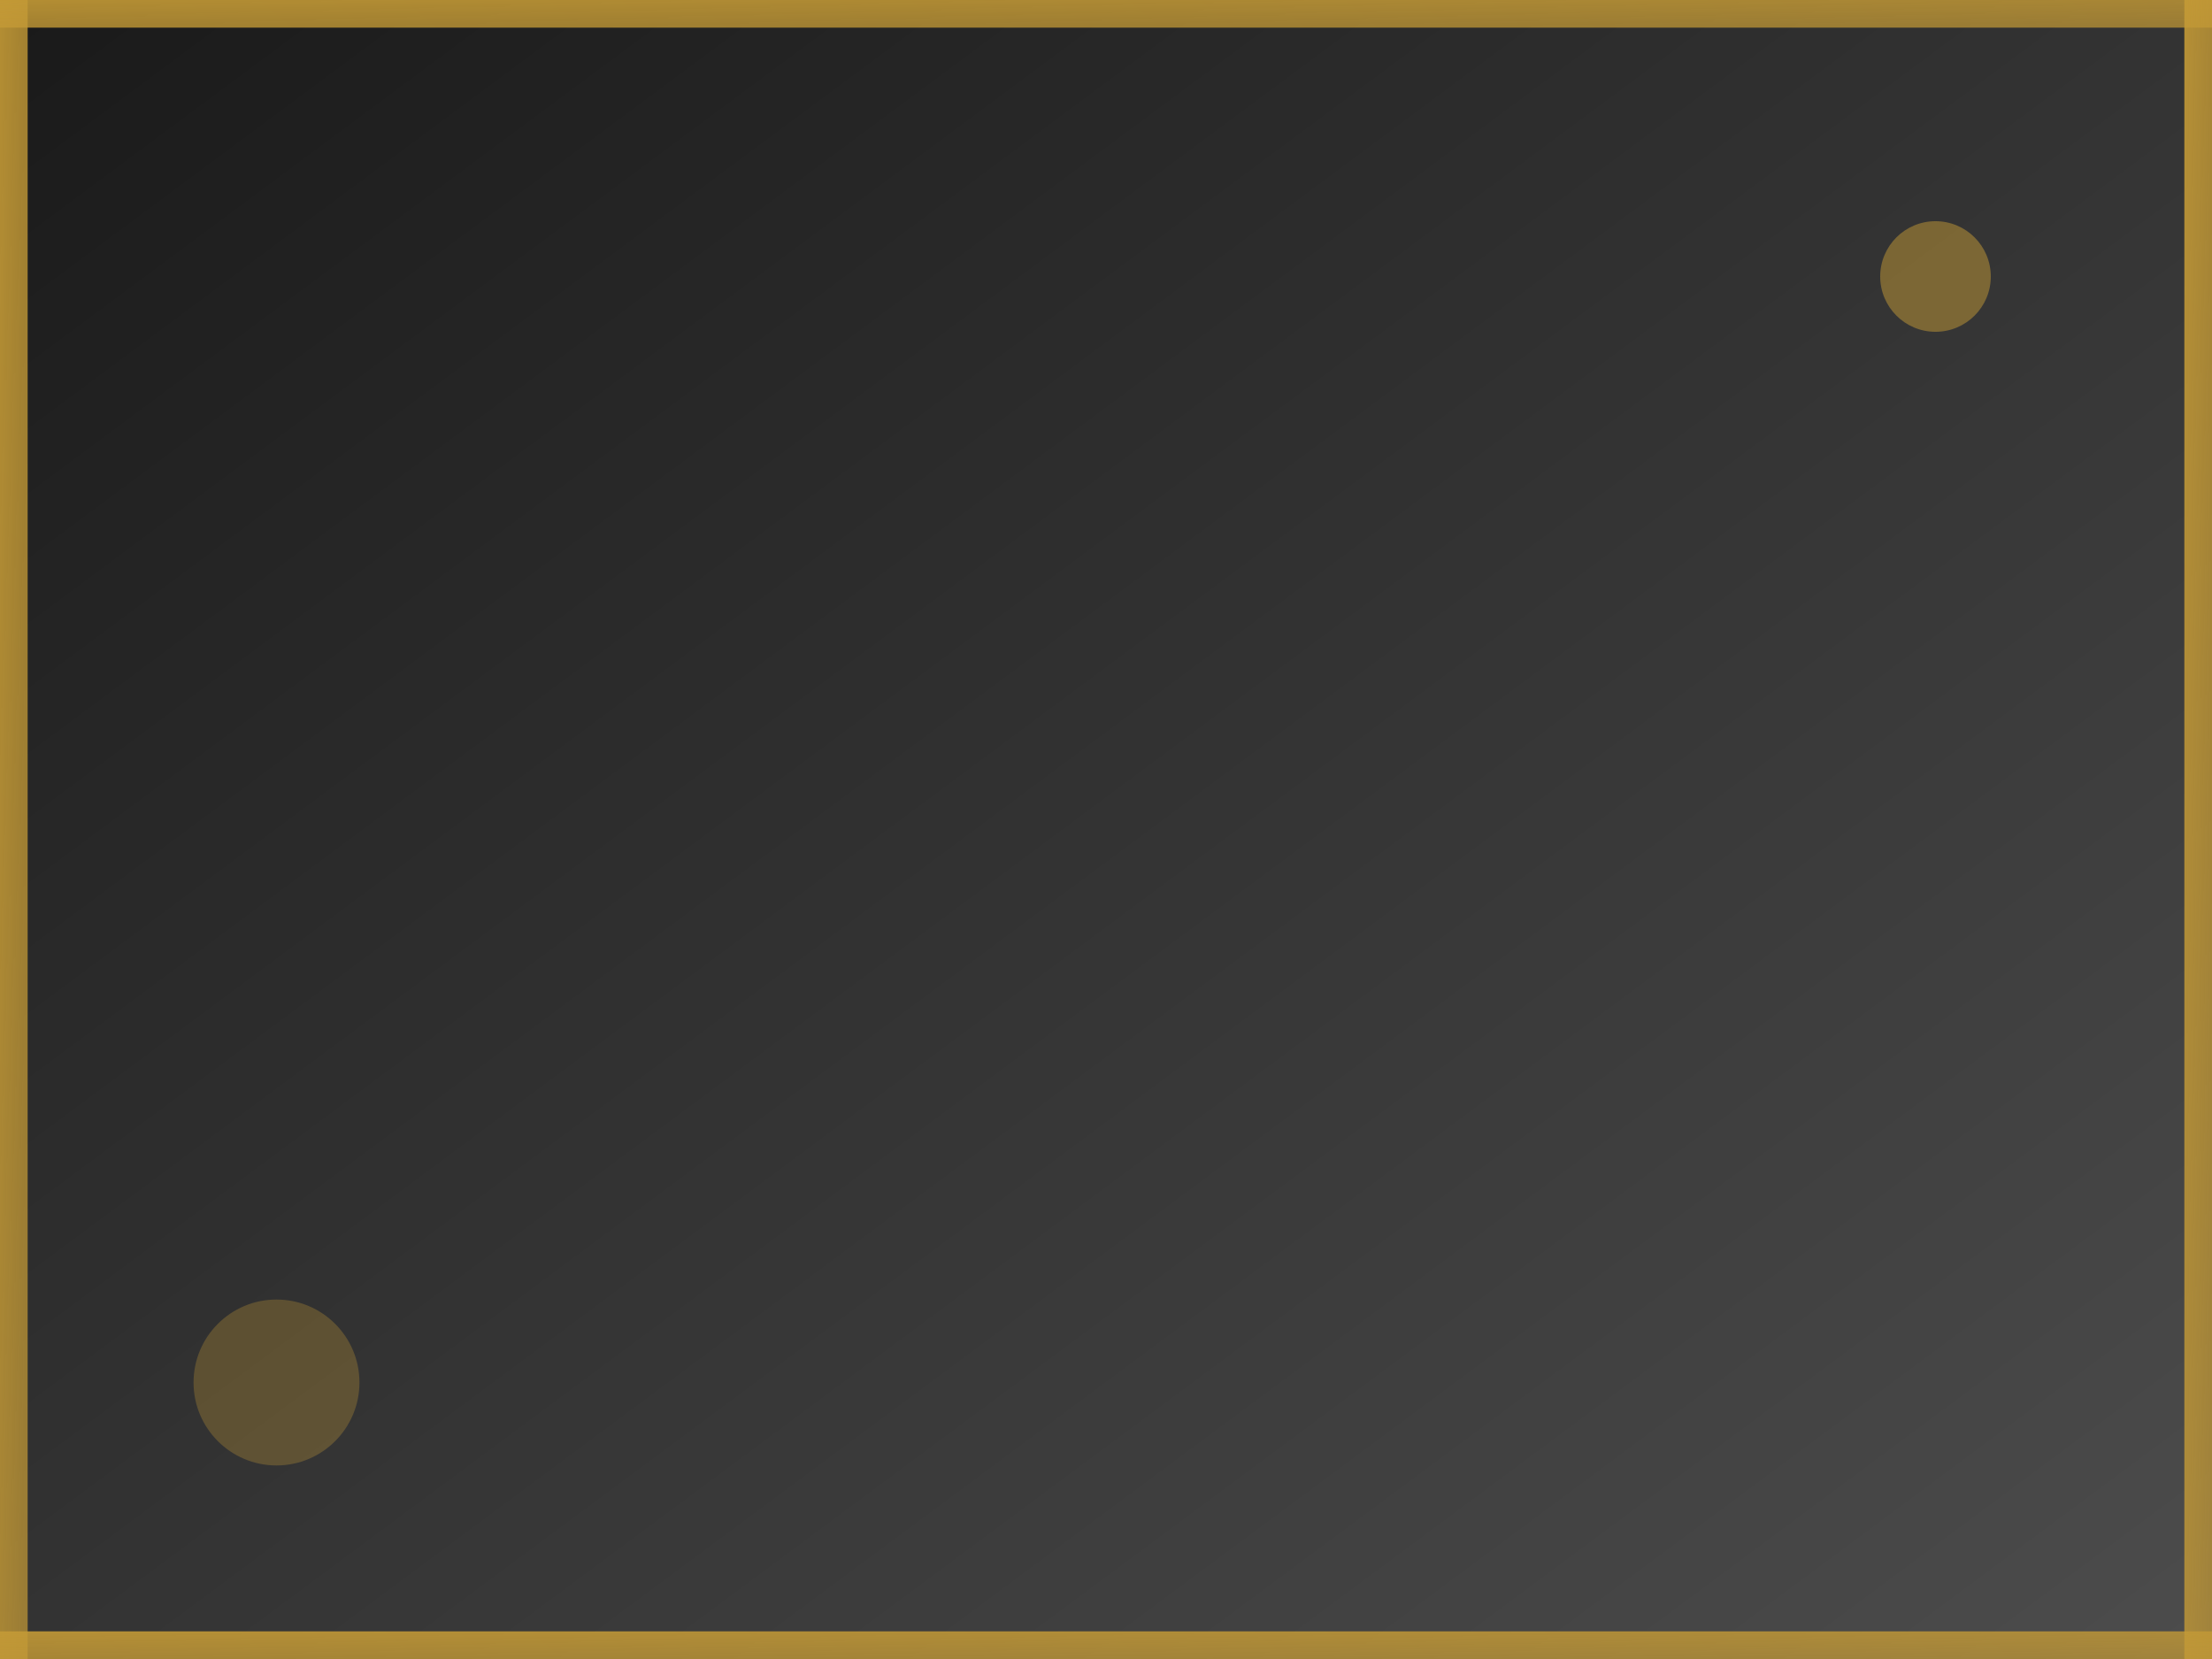 <svg width="100%" height="100%" viewBox="0 0 800 600" xmlns="http://www.w3.org/2000/svg">
  <defs>
    <linearGradient id="bgGradient5" x1="0%" y1="0%" x2="100%" y2="100%">
      <stop offset="0%" style="stop-color:#000000;stop-opacity:0.9" />
      <stop offset="100%" style="stop-color:#000000;stop-opacity:0.7" />
    </linearGradient>
    <linearGradient id="accentGradient5" x1="0%" y1="0%" x2="100%" y2="100%">
      <stop offset="0%" style="stop-color:#C49A36;stop-opacity:0.9" />
      <stop offset="100%" style="stop-color:#C49A36;stop-opacity:0.7" />
    </linearGradient>
  </defs>
  <rect width="100%" height="100%" fill="url(#bgGradient5)" />
  <rect x="0" y="0" width="10" height="100%" fill="url(#accentGradient5)" />
  <rect x="0" y="0" width="100%" height="10" fill="url(#accentGradient5)" />
  <rect x="790" y="0" width="10" height="100%" fill="url(#accentGradient5)" />
  <rect x="0" y="590" width="100%" height="10" fill="url(#accentGradient5)" />
  <circle cx="700" cy="100" r="20" fill="#C49A36" opacity="0.5" />
  <circle cx="100" cy="500" r="30" fill="#C49A36" opacity="0.3" />
</svg>